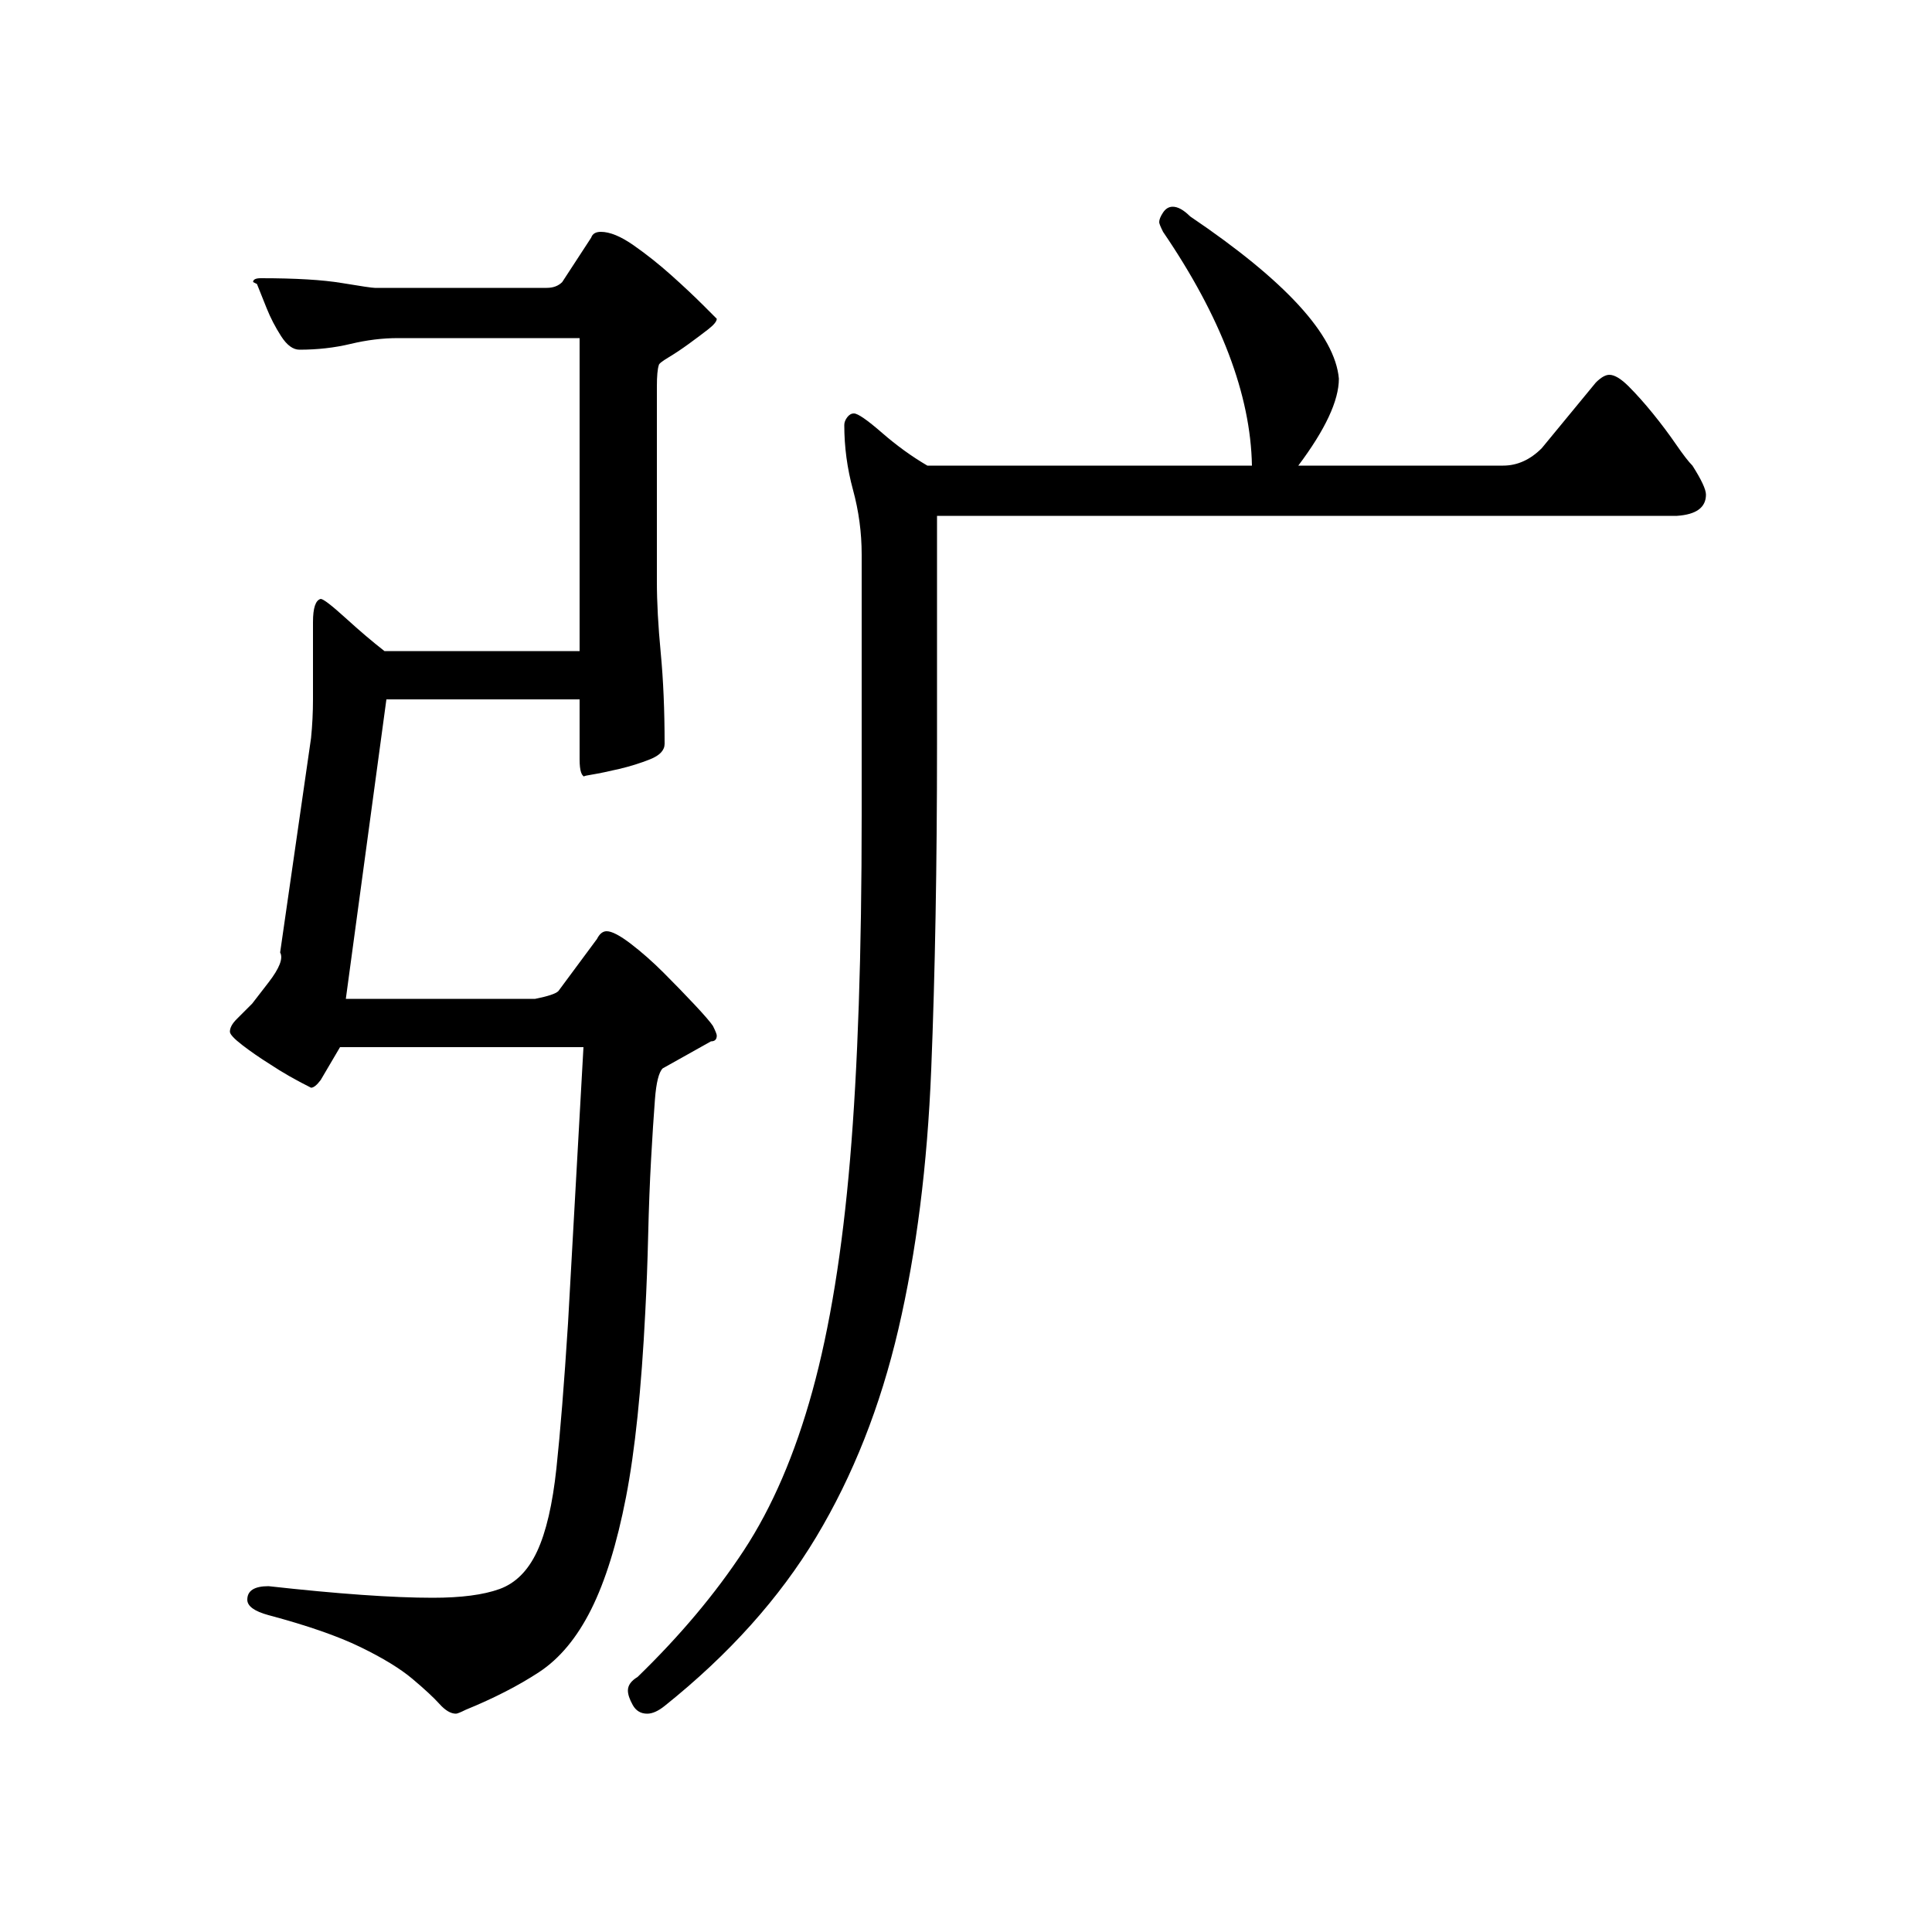 <?xml version="1.0" standalone="no"?>
<!DOCTYPE svg PUBLIC "-//W3C//DTD SVG 1.1//EN" "http://www.w3.org/Graphics/SVG/1.1/DTD/svg11.dtd" >
<svg xmlns="http://www.w3.org/2000/svg" xmlns:xlink="http://www.w3.org/1999/xlink" version="1.1" viewBox="0 -200 1000 1000">
  <g transform="matrix(1 0 0 -1 0 800)">
   <path fill="currentColor"
d="M602 880q-2 4 -2 5q0 2 2 5t5 3q4 0 9 -5q74 -50 77 -84q0 -17 -21 -45h106q11 0 20 9l28 34q4 4 7 4q4 0 10 -6t12.5 -14t12 -16t8.5 -11q7 -11 7 -15q0 -10 -15 -11h-383v-118q0 -94 -3 -168.5t-17 -134.5t-42.5 -107.5t-78.5 -87.5q-5 -4 -9 -4q-5 0 -7.5 4.5
t-2.5 7.5q0 4 5 7q33 32 55 65.5t35.5 82.5t19.5 120t6 178v135q0 17 -4.5 33.5t-4.5 33.5q0 2 1.5 4t3.5 2q3 0 14.5 -10t23.5 -17h168q-1 55 -46 121zM206 825q-12 0 -24.5 -3t-26.5 -3q-5 0 -9.5 7t-7.5 14.5l-5 12.5t-2 1q0 2 4 2q27 0 42 -2.5t17 -2.5h89q5 0 8 3
l15 23q1 3 5 3q7 0 17 -7t19.5 -15.5t16.5 -15.5l7 -7q0 -2 -4.5 -5.5t-10 -7.5t-10.5 -7t-5 -4q-1 -3 -1 -11v-101q0 -16 2 -37t2 -47q0 -5 -7.5 -8t-16 -5t-14.5 -3t-3 -1q-3 0 -3 9v31h-100l-21 -155h98q10 2 12 4l20 27q2 4 5 4q4 0 12.5 -6.5t17 -15t16 -16.5t9.5 -11
q2 -4 2 -5q0 -3 -3 -3l-25 -14q-3 -3 -4 -16t-2 -31t-1.5 -39t-1.5 -40q-3 -60 -10 -96t-18 -58t-27 -32.5t-38 -19.5q-4 -2 -5 -2q-4 0 -8.5 5t-14 13t-27 16.5t-47.5 16.5q-11 3 -11 8q0 7 11 7q54 -6 85 -6q22 0 34.5 4.5t19.5 19.5t10 43t6 75l8 143h-126l-10 -17
q-3 -4 -5 -4q-12 6 -21 12q-8 5 -14.5 10t-6.5 7q0 3 3.5 6.5l8 8t8.5 11t6 15.5l16 111q1 10 1 20v21v19q0 11 4 12q2 0 13 -10t20 -17h101v162h-94z" />
  </g>

</svg>
